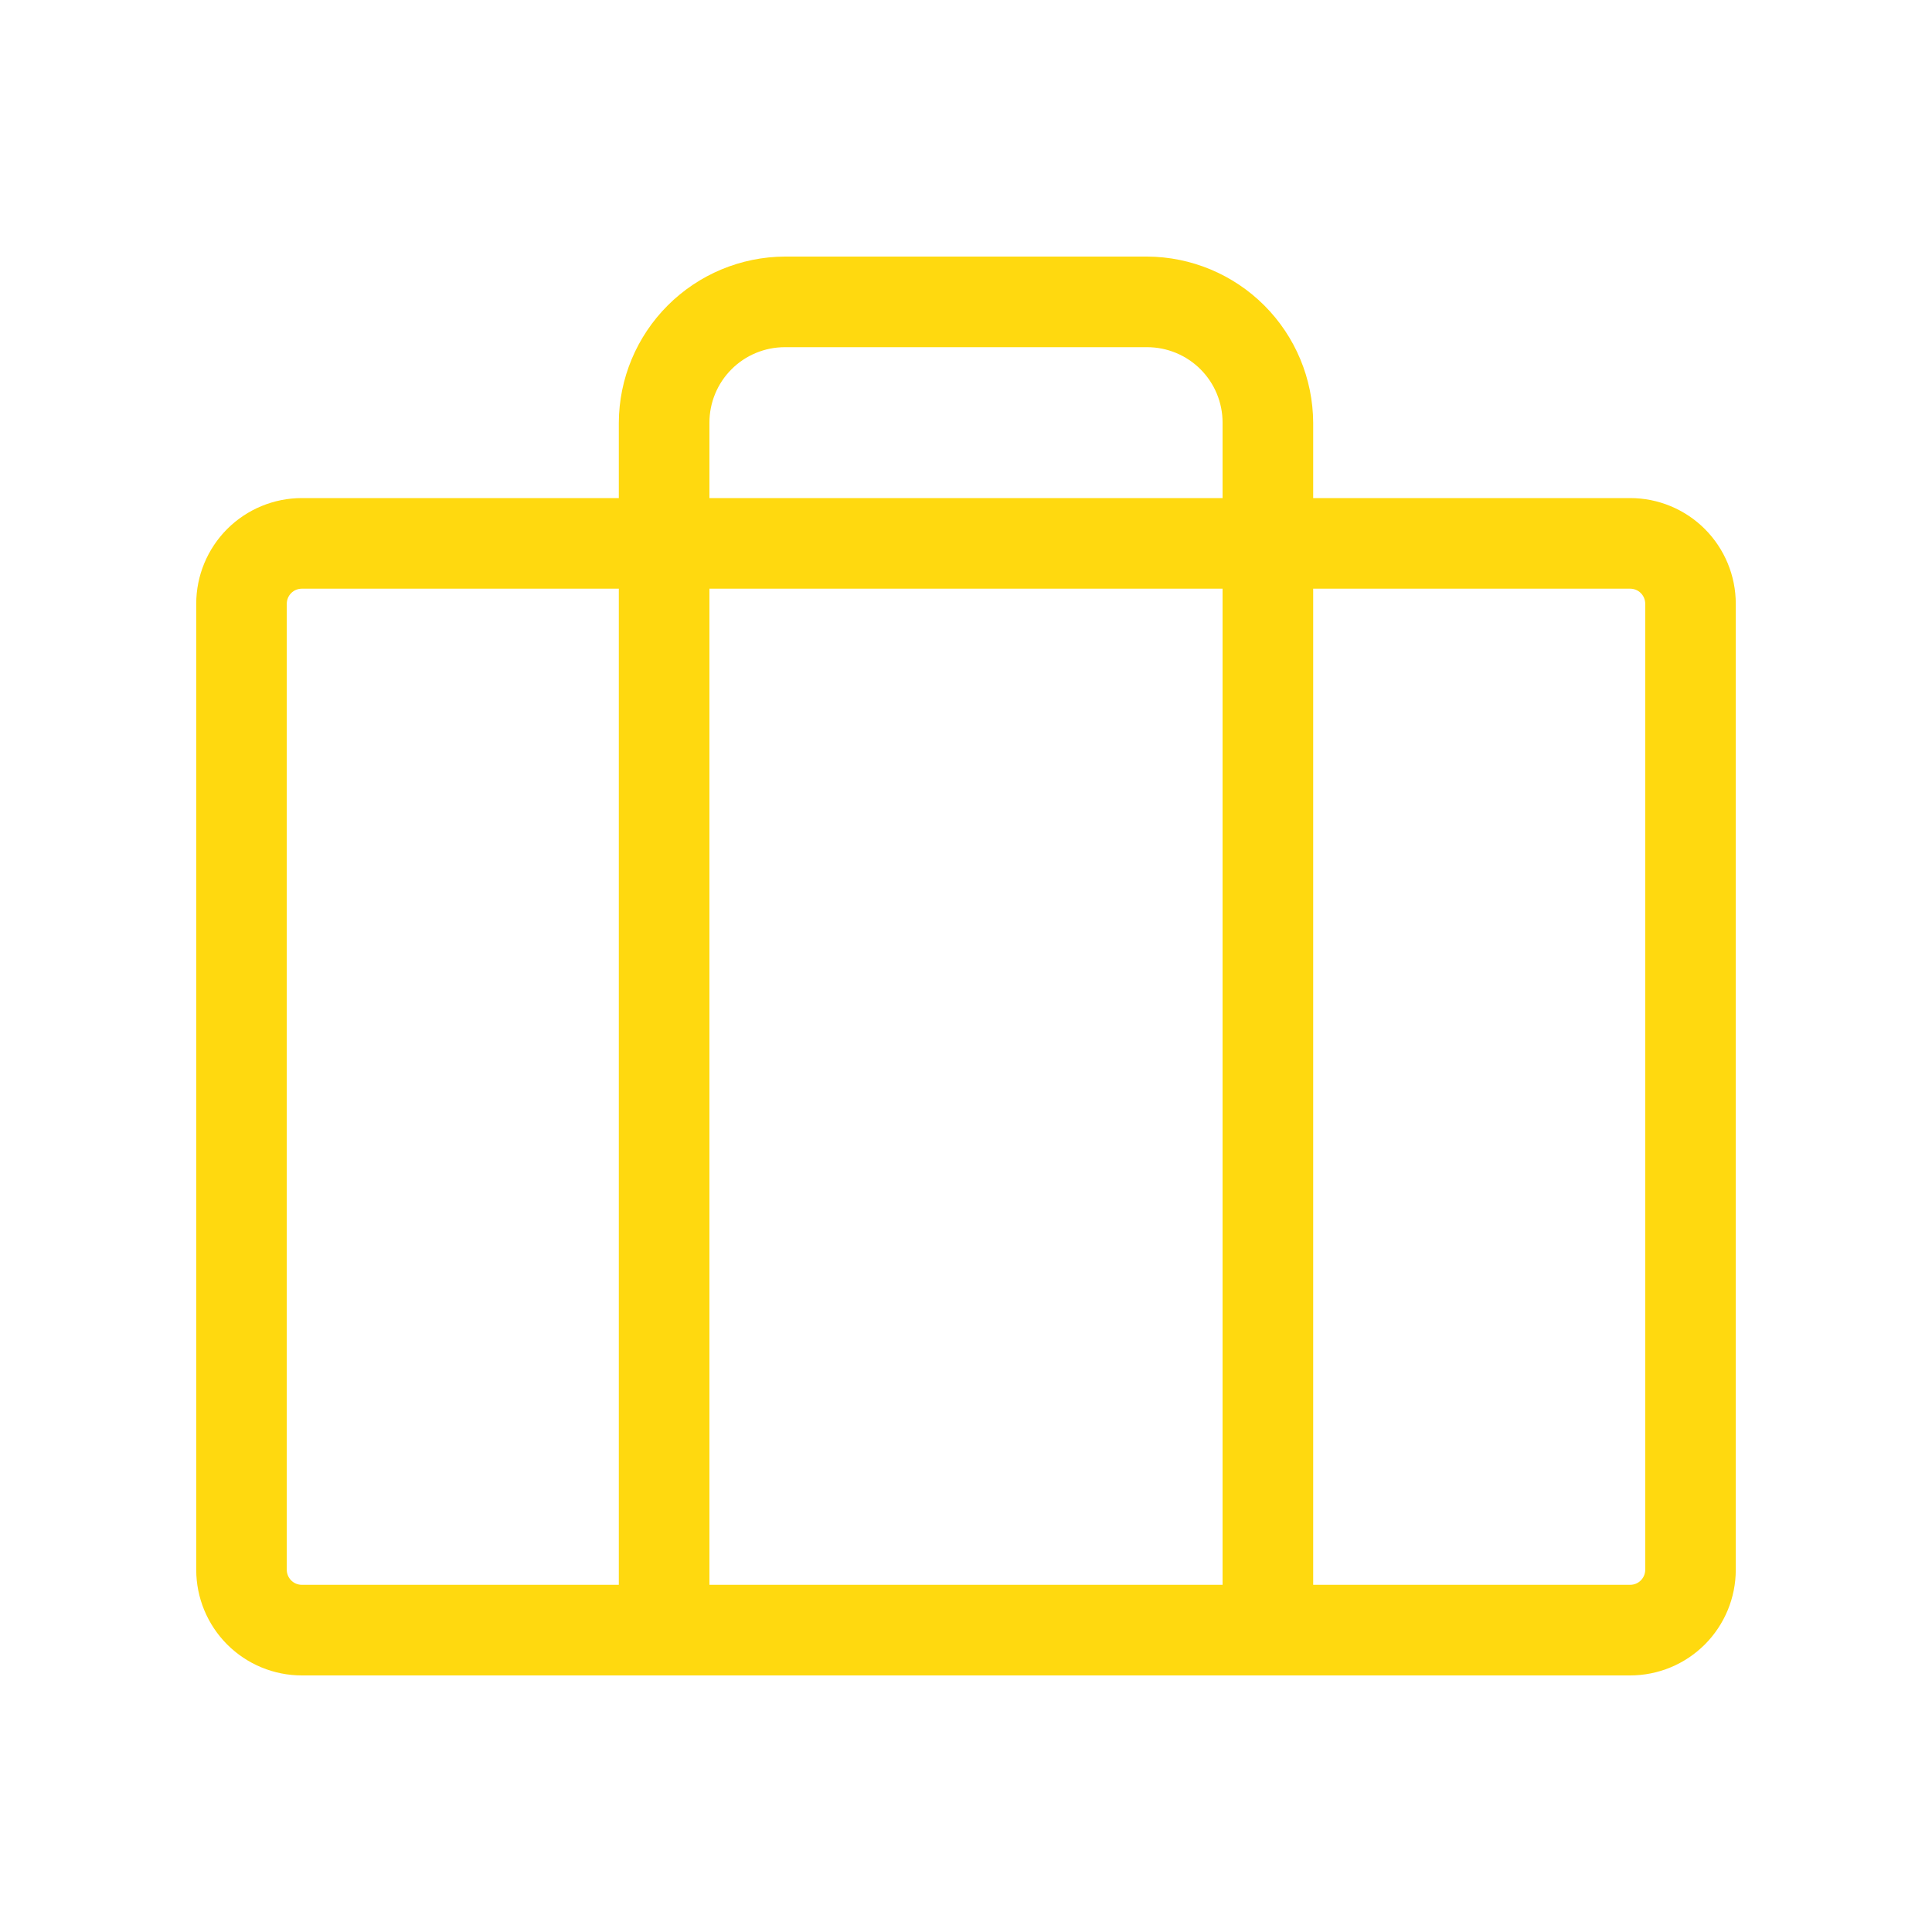<svg width="30" height="30" viewBox="0 0 30 30" fill="none" xmlns="http://www.w3.org/2000/svg">
<path d="M25.312 7.734H20.391V6.562C20.387 5.88 20.115 5.226 19.632 4.743C19.149 4.26 18.495 3.987 17.812 3.984H12.188C11.505 3.987 10.851 4.26 10.368 4.743C9.885 5.226 9.612 5.88 9.609 6.562V7.734H4.688C4.252 7.734 3.835 7.907 3.527 8.215C3.22 8.523 3.047 8.94 3.047 9.375V24.375C3.047 24.81 3.22 25.227 3.527 25.535C3.835 25.843 4.252 26.016 4.688 26.016H25.312C25.748 26.016 26.165 25.843 26.473 25.535C26.78 25.227 26.953 24.81 26.953 24.375V9.375C26.953 8.94 26.78 8.523 26.473 8.215C26.165 7.907 25.748 7.734 25.312 7.734ZM11.016 6.562C11.016 6.252 11.139 5.954 11.359 5.734C11.579 5.514 11.877 5.391 12.188 5.391H17.812C18.123 5.391 18.421 5.514 18.641 5.734C18.861 5.954 18.984 6.252 18.984 6.562V7.734H11.016V6.562ZM18.984 9.141V24.609H11.016V9.141H18.984ZM4.453 24.375V9.375C4.453 9.313 4.478 9.253 4.522 9.209C4.566 9.165 4.625 9.141 4.688 9.141H9.609V24.609H4.688C4.625 24.609 4.566 24.585 4.522 24.541C4.478 24.497 4.453 24.437 4.453 24.375ZM25.547 24.375C25.547 24.437 25.522 24.497 25.478 24.541C25.434 24.585 25.375 24.609 25.312 24.609H20.391V9.141H25.312C25.375 9.141 25.434 9.165 25.478 9.209C25.522 9.253 25.547 9.313 25.547 9.375V24.375Z" fill="#FFD90F"/>
</svg>
